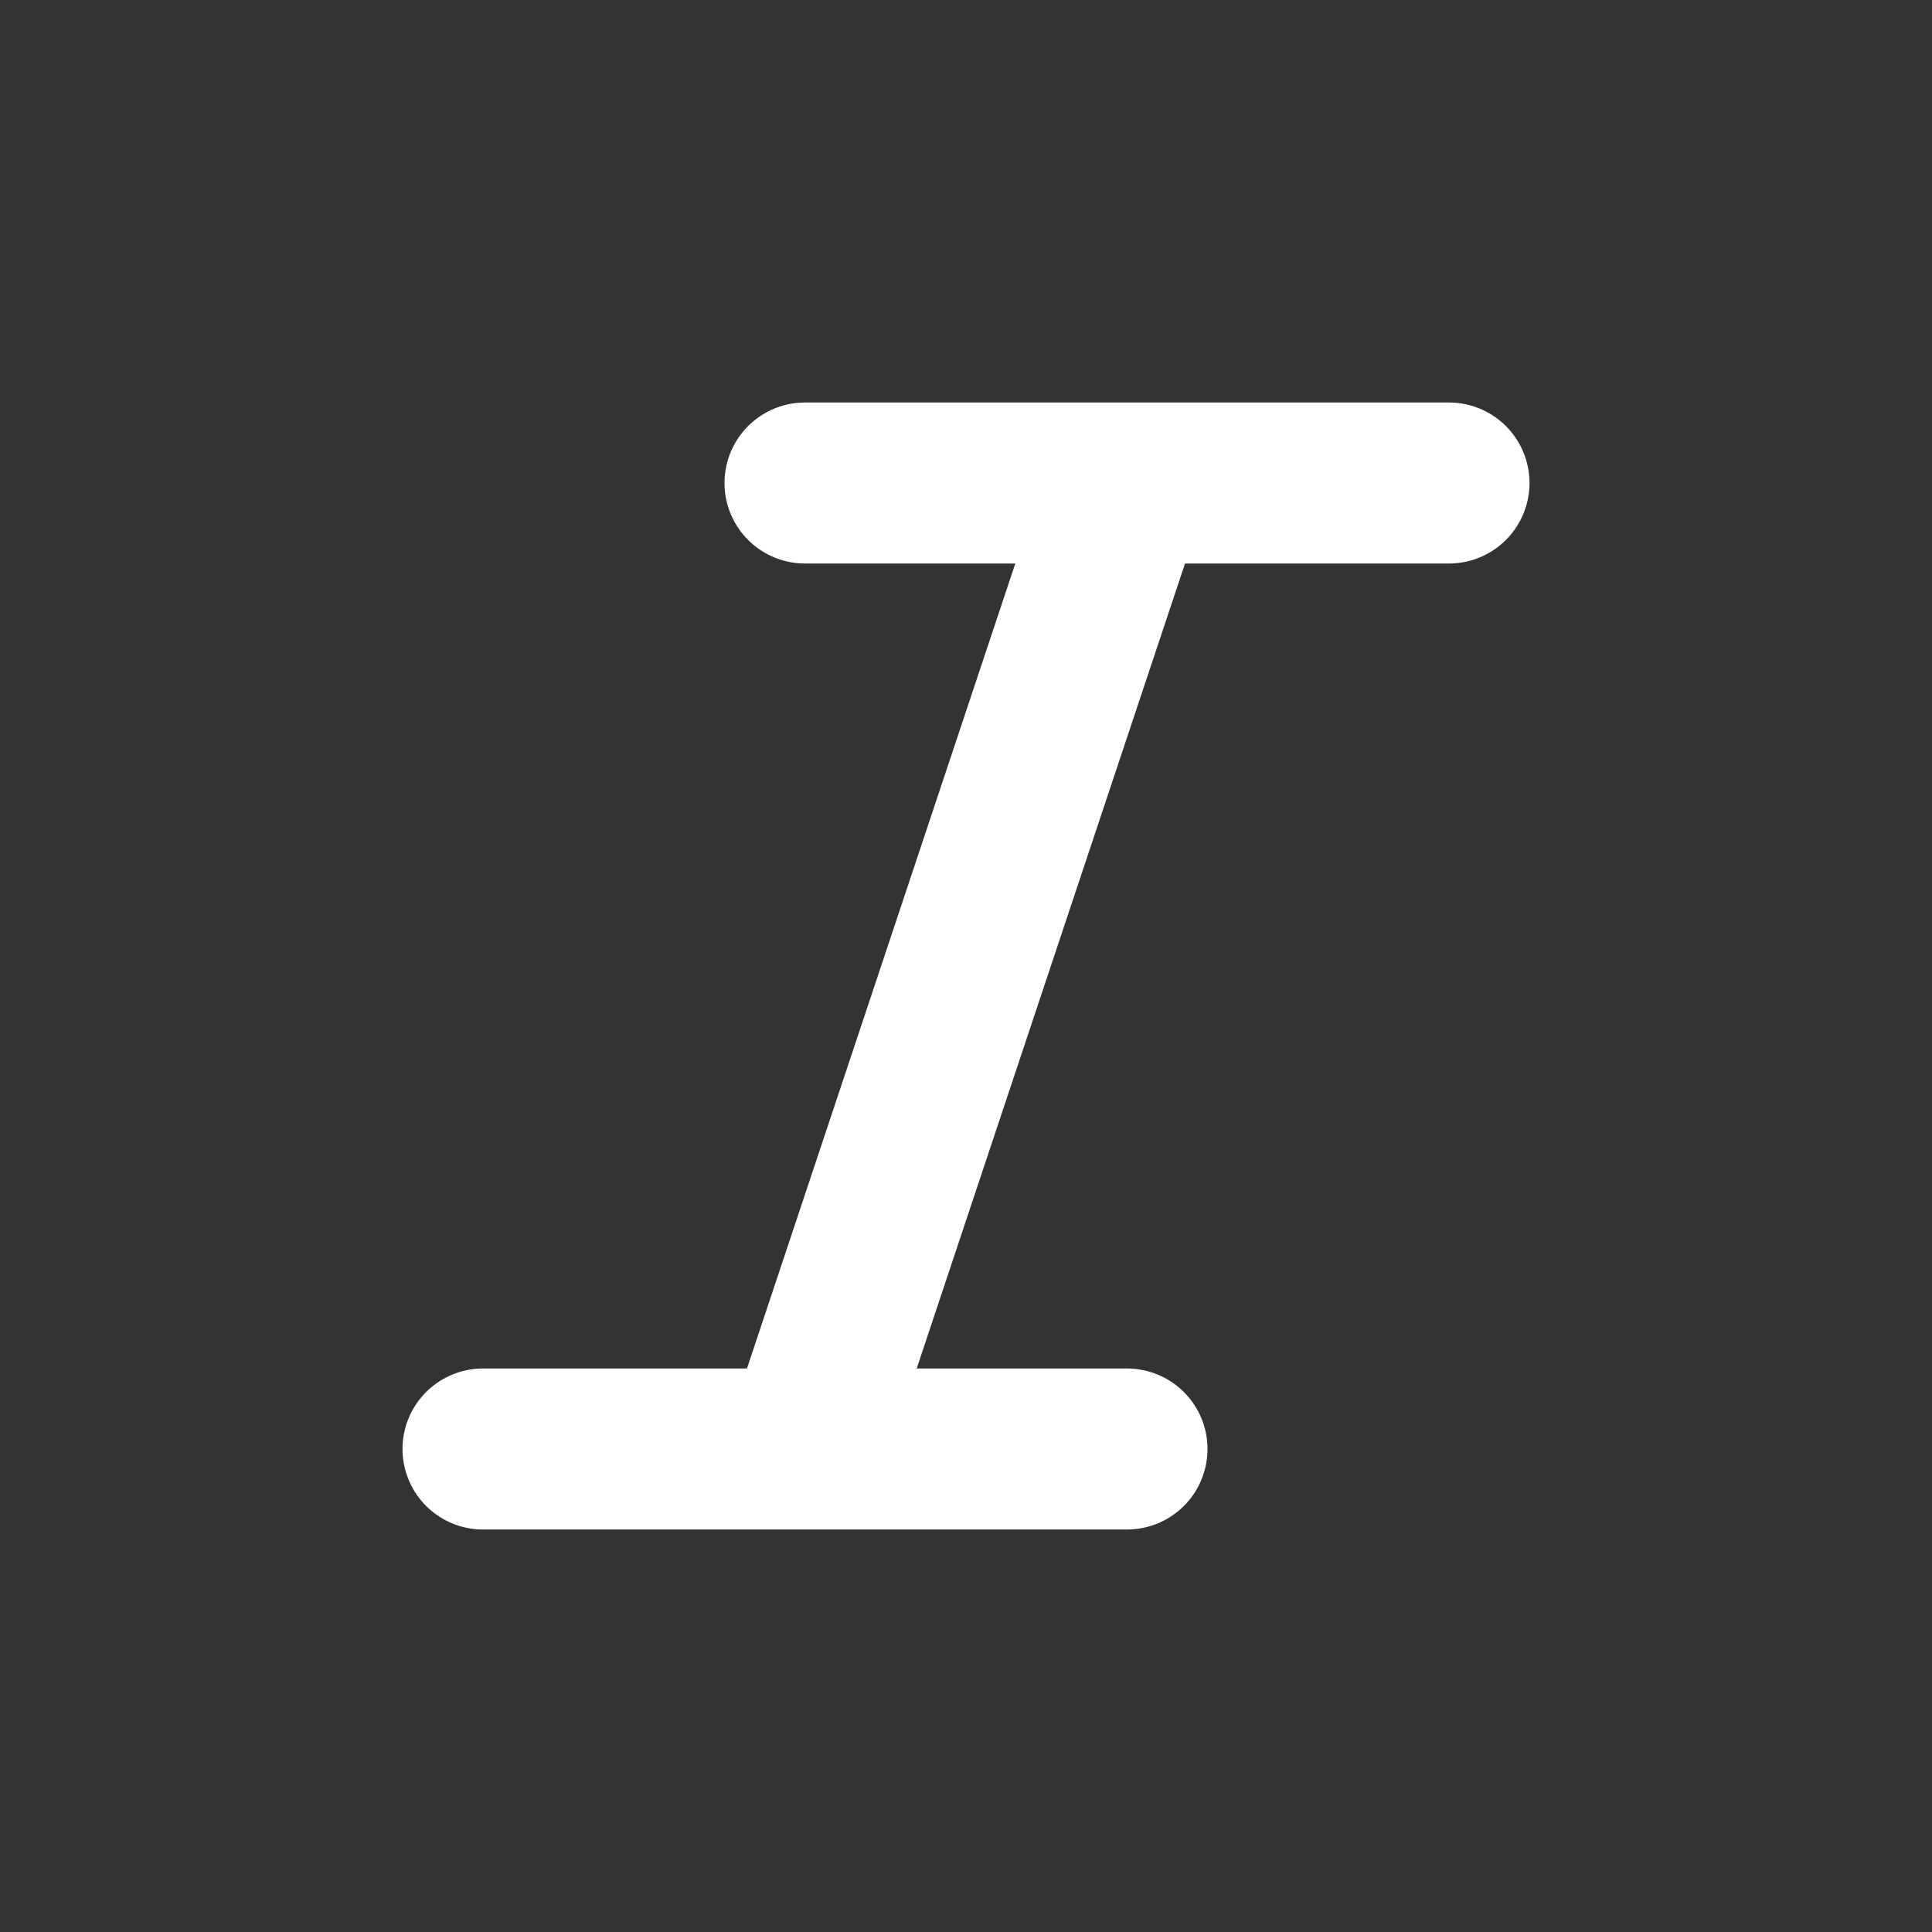 <svg xmlns="http://www.w3.org/2000/svg" width="24" height="24" viewBox="0 0 24 24">
	<rect x="0" y="0" width="24" height="24" fill="#333333" stroke="none"/>
	<path fill="none" stroke="white" stroke-linecap="round" stroke-linejoin="round" stroke-width="2" d="M10 6h4m4 0h-4m0 0l-4 12m0 0h4m-4 0H6" />
</svg>